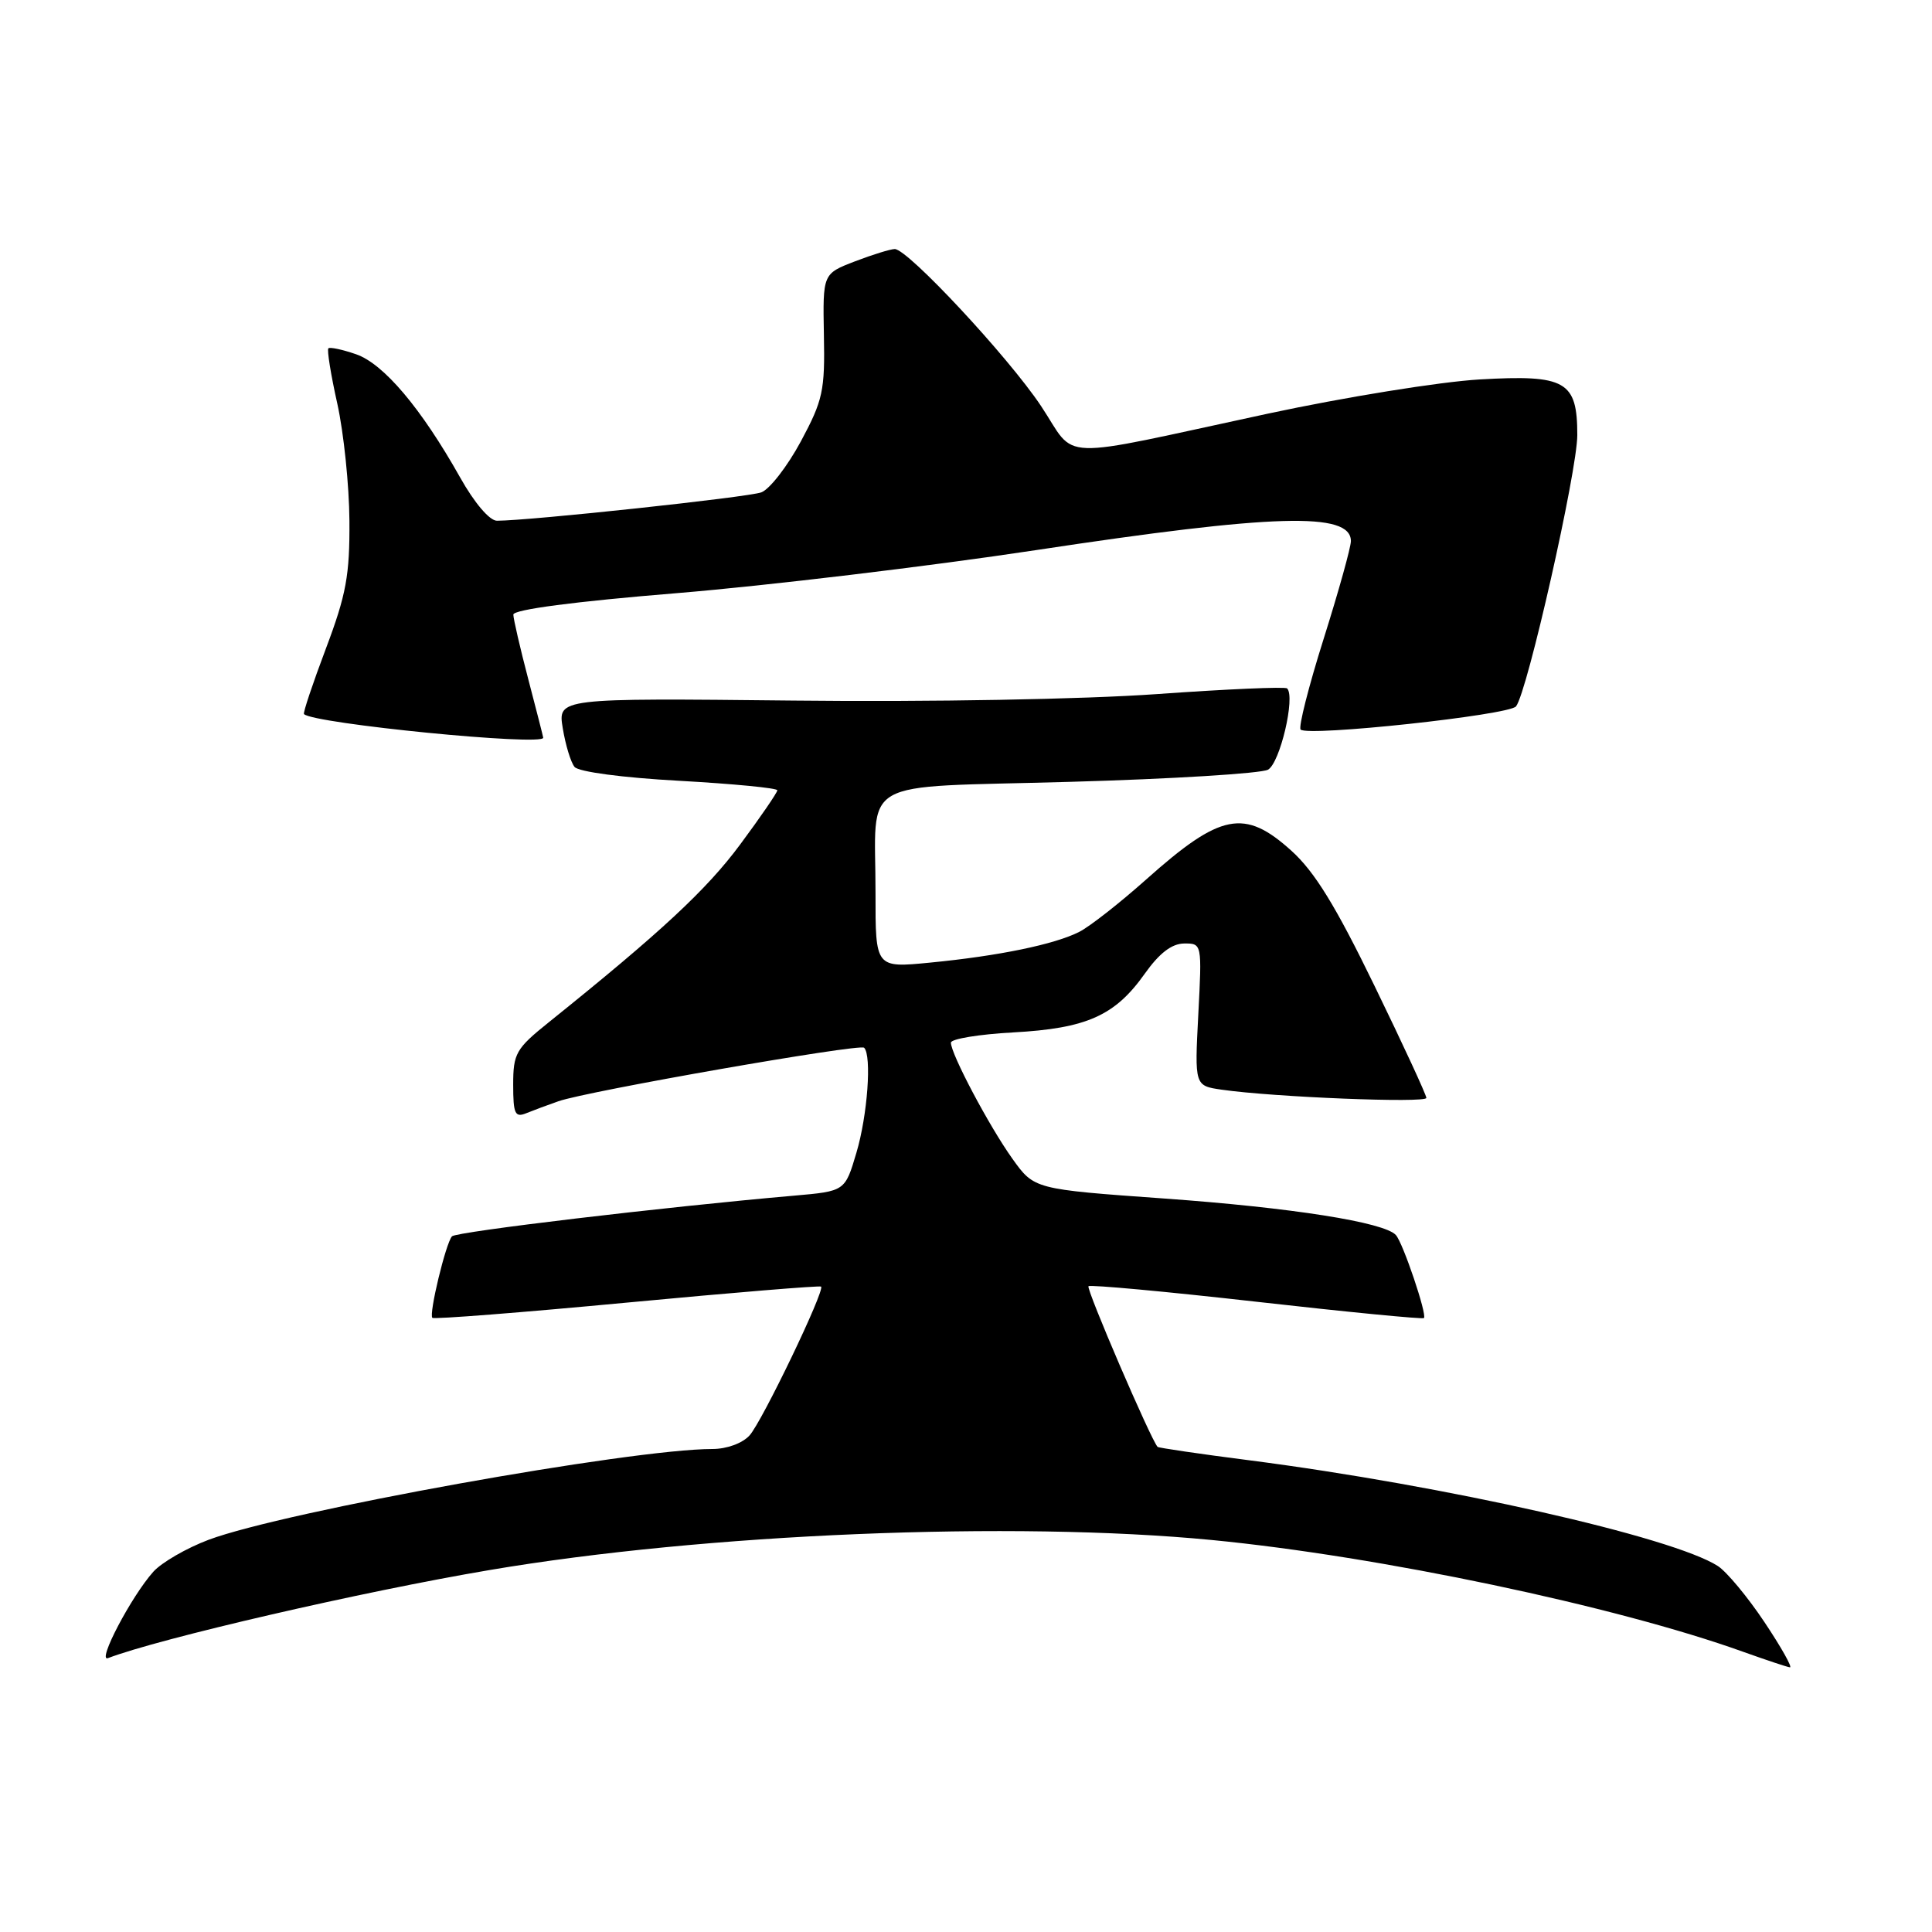 <?xml version="1.0" encoding="UTF-8" standalone="no"?>
<!DOCTYPE svg PUBLIC "-//W3C//DTD SVG 1.1//EN" "http://www.w3.org/Graphics/SVG/1.1/DTD/svg11.dtd" >
<svg xmlns="http://www.w3.org/2000/svg" xmlns:xlink="http://www.w3.org/1999/xlink" version="1.1" viewBox="0 0 256 256">
 <g >
 <path fill="currentColor"
d=" M 233.80 214.94 C 231.58 211.61 228.80 208.27 227.63 207.51 C 221.64 203.65 191.52 196.85 165.57 193.50 C 159.00 192.66 153.52 191.85 153.39 191.72 C 152.54 190.87 143.89 170.77 144.23 170.43 C 144.46 170.21 154.49 171.13 166.51 172.49 C 178.53 173.85 188.51 174.82 188.68 174.65 C 189.12 174.21 185.90 164.68 184.96 163.65 C 183.43 161.95 171.16 160.02 154.27 158.81 C 137.04 157.58 137.04 157.58 134.15 153.54 C 131.07 149.23 126.00 139.66 126.00 138.16 C 126.00 137.66 129.71 137.05 134.25 136.80 C 143.98 136.27 147.74 134.59 151.68 129.03 C 153.61 126.31 155.25 125.04 156.89 125.02 C 159.27 125.00 159.27 125.02 158.78 134.44 C 158.29 143.87 158.29 143.87 161.89 144.39 C 168.77 145.38 189.00 146.19 189.00 145.48 C 189.00 145.09 185.91 138.40 182.12 130.61 C 176.99 120.05 174.20 115.51 171.12 112.73 C 164.90 107.11 161.74 107.73 151.88 116.53 C 148.39 119.64 144.40 122.77 143.02 123.47 C 139.75 125.14 132.32 126.67 123.25 127.55 C 116.00 128.26 116.00 128.26 116.01 118.38 C 116.04 102.76 113.15 104.42 141.73 103.60 C 155.25 103.22 167.08 102.49 168.01 101.99 C 169.60 101.14 171.67 92.34 170.55 91.22 C 170.30 90.97 162.54 91.31 153.30 91.97 C 143.60 92.66 123.27 93.03 105.20 92.83 C 73.91 92.50 73.91 92.50 74.57 96.50 C 74.93 98.70 75.63 101.01 76.13 101.62 C 76.65 102.27 82.48 103.05 90.02 103.46 C 97.16 103.86 103.00 104.42 103.00 104.72 C 103.00 105.01 100.78 108.26 98.06 111.92 C 93.62 117.90 87.60 123.50 72.75 135.43 C 68.36 138.95 68.00 139.58 68.00 143.73 C 68.00 147.60 68.24 148.12 69.75 147.50 C 70.71 147.11 72.62 146.40 74.00 145.92 C 77.81 144.58 113.93 138.26 114.50 138.83 C 115.53 139.86 114.95 147.81 113.48 152.74 C 111.97 157.84 111.97 157.84 105.23 158.43 C 88.01 159.93 60.44 163.21 59.89 163.82 C 59.07 164.72 56.80 174.14 57.29 174.62 C 57.49 174.83 69.10 173.92 83.08 172.60 C 97.06 171.28 108.63 170.33 108.80 170.48 C 109.33 170.99 100.98 188.37 99.32 190.20 C 98.38 191.24 96.30 192.00 94.40 192.00 C 83.59 192.00 37.69 200.27 27.64 204.03 C 24.72 205.13 21.43 207.03 20.32 208.26 C 17.40 211.52 12.80 220.29 14.31 219.71 C 21.10 217.11 48.00 210.89 64.87 208.04 C 93.38 203.20 134.25 201.51 160.58 204.06 C 182.77 206.21 214.16 212.82 231.00 218.88 C 234.03 219.96 236.80 220.89 237.17 220.93 C 237.54 220.97 236.03 218.28 233.80 214.94 Z  M 71.98 97.75 C 71.97 97.61 71.08 94.12 70.00 90.00 C 68.92 85.88 68.03 82.02 68.02 81.44 C 68.01 80.77 76.16 79.70 89.75 78.59 C 101.71 77.60 123.08 75.04 137.23 72.90 C 168.88 68.10 179.00 67.81 179.00 71.70 C 179.00 72.52 177.38 78.34 175.39 84.65 C 173.40 90.95 172.03 96.37 172.34 96.67 C 173.30 97.63 199.95 94.76 200.88 93.60 C 202.38 91.72 209.00 62.40 209.00 57.65 C 209.00 50.49 207.48 49.62 196.04 50.28 C 190.78 50.59 178.21 52.62 168.00 54.81 C 139.23 61.00 142.82 61.12 137.93 53.78 C 133.58 47.26 120.29 33.00 118.56 33.00 C 118.01 33.00 115.64 33.73 113.29 34.63 C 109.02 36.27 109.02 36.27 109.17 44.38 C 109.32 51.78 109.04 53.04 106.11 58.50 C 104.33 61.80 101.98 64.83 100.88 65.24 C 99.13 65.89 70.23 68.99 65.85 69.00 C 64.87 69.00 62.86 66.64 60.96 63.25 C 55.81 54.09 50.83 48.20 47.18 46.94 C 45.36 46.31 43.70 45.96 43.51 46.16 C 43.31 46.36 43.84 49.67 44.70 53.51 C 45.55 57.36 46.27 64.33 46.30 69.00 C 46.35 76.20 45.88 78.79 43.19 85.92 C 41.44 90.56 40.13 94.47 40.28 94.62 C 41.55 95.89 72.06 98.90 71.98 97.75 Z "/>
</g>
</svg>